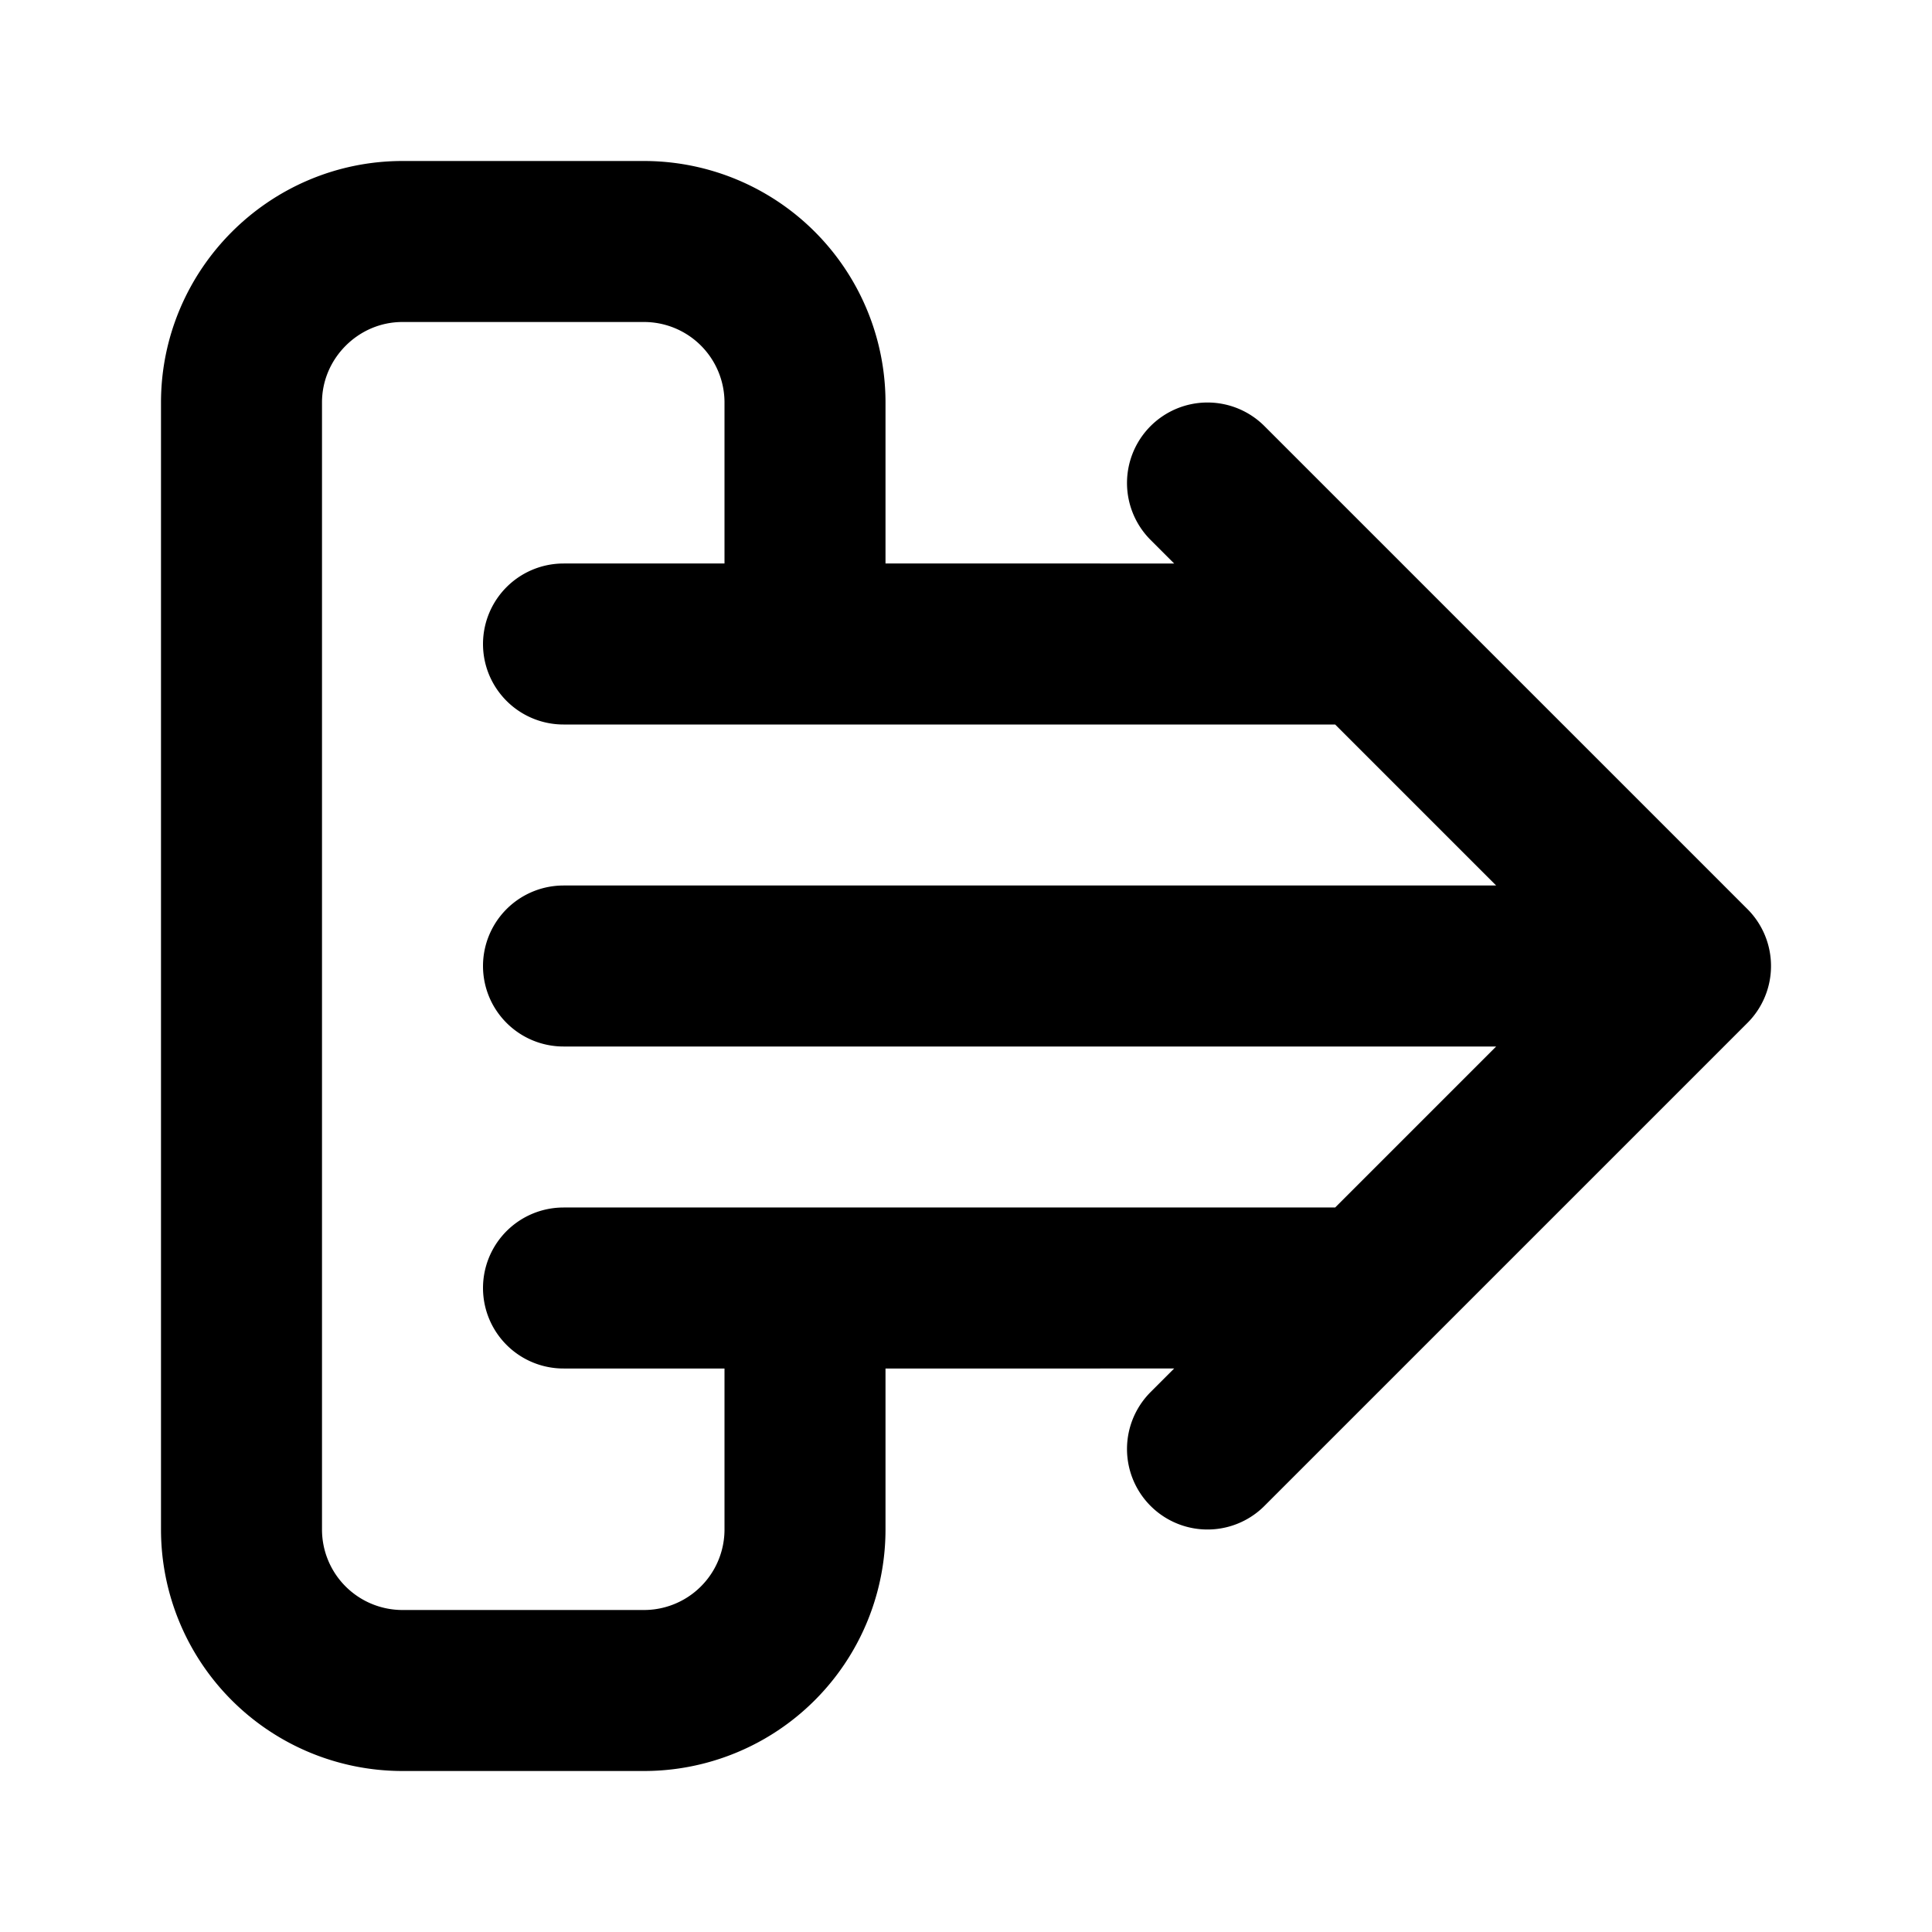 <svg fill="none" xmlns="http://www.w3.org/2000/svg" viewBox="0 0 24 24"><path d="M21 12l-2-2-2-2m4 4l-2 2-2 2m4-4H7m8-6l2 2m-2 10l2-2m0-8H7m10 8H7M10 16v3a2 2 0 01-2 2H5a2 2 0 01-2-2V5c0-1.1.9-2 2-2h3a2 2 0 012 2v3" stroke="currentColor" stroke-width="2" stroke-linecap="round" stroke-linejoin="round"/></svg>